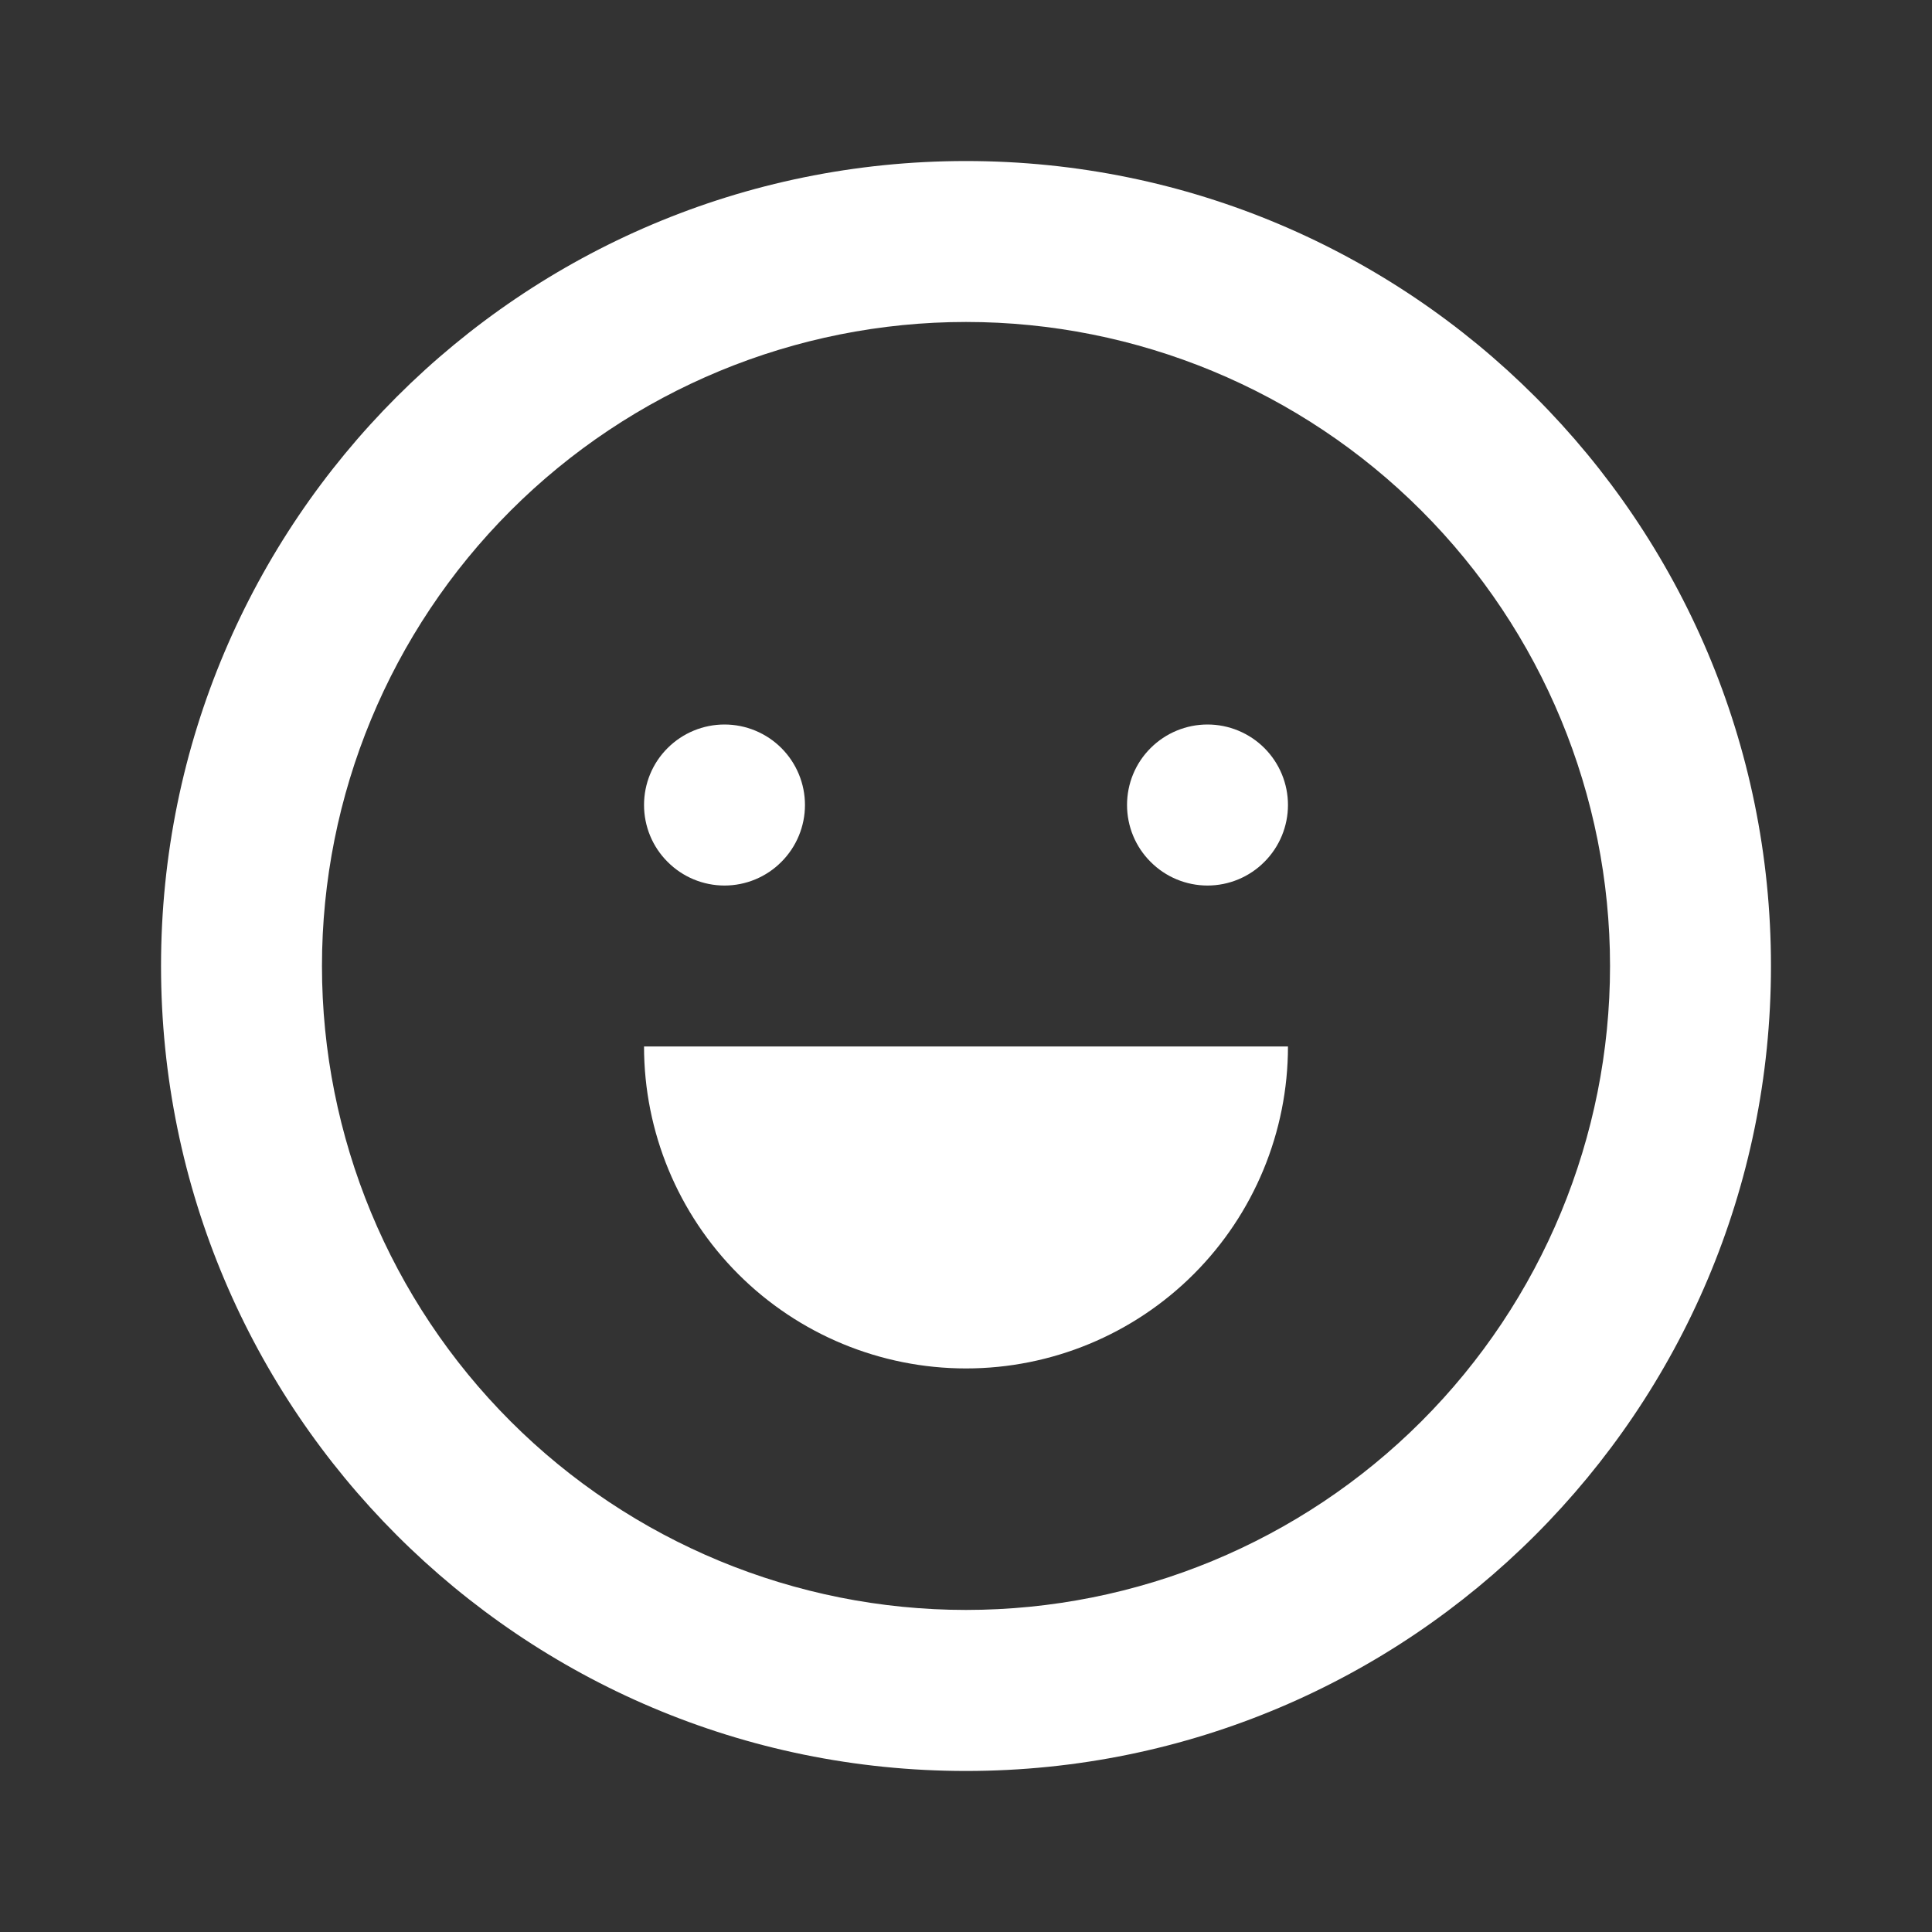 <svg width="20" height="20" viewBox="0 0 20 20" fill="none" xmlns="http://www.w3.org/2000/svg">
<rect x="0" y="0" width="20" height="20" fill="#333333" stroke="none"/>
<path fill-rule="evenodd" clip-rule="evenodd" d="M10 18.333C14.602 18.333 18.333 14.602 18.333 10C18.333 5.397 14.602 1.667 10 1.667C5.397 1.667 1.667 5.397 1.667 10C1.667 14.602 5.397 18.333 10 18.333ZM14.714 14.714C15.964 13.464 16.667 11.768 16.667 10C16.667 8.232 15.964 6.536 14.714 5.286C13.464 4.036 11.768 3.333 10 3.333C8.232 3.333 6.536 4.036 5.286 5.286C4.036 6.536 3.333 8.232 3.333 10C3.333 11.768 4.036 13.464 5.286 14.714C6.536 15.964 8.232 16.666 10 16.666C11.768 16.666 13.464 15.964 14.714 14.714ZM12.357 13.19C11.732 13.815 10.884 14.166 10 14.166C9.116 14.166 8.268 13.815 7.643 13.19C7.018 12.565 6.667 11.717 6.667 10.833H13.333C13.333 11.717 12.982 12.565 12.357 13.19ZM8.089 8.922C8.245 8.766 8.333 8.554 8.333 8.333C8.333 8.112 8.245 7.9 8.089 7.744C7.933 7.588 7.721 7.5 7.5 7.5C7.279 7.5 7.067 7.588 6.911 7.744C6.754 7.9 6.667 8.112 6.667 8.333C6.667 8.554 6.754 8.766 6.911 8.922C7.067 9.079 7.279 9.167 7.5 9.167C7.721 9.167 7.933 9.079 8.089 8.922ZM13.089 8.922C12.933 9.079 12.721 9.167 12.5 9.167C12.279 9.167 12.067 9.079 11.911 8.922C11.754 8.766 11.667 8.554 11.667 8.333C11.667 8.112 11.754 7.9 11.911 7.744C12.067 7.588 12.279 7.5 12.5 7.5C12.721 7.5 12.933 7.588 13.089 7.744C13.245 7.9 13.333 8.112 13.333 8.333C13.333 8.554 13.245 8.766 13.089 8.922Z" fill="white"/>
</svg>
